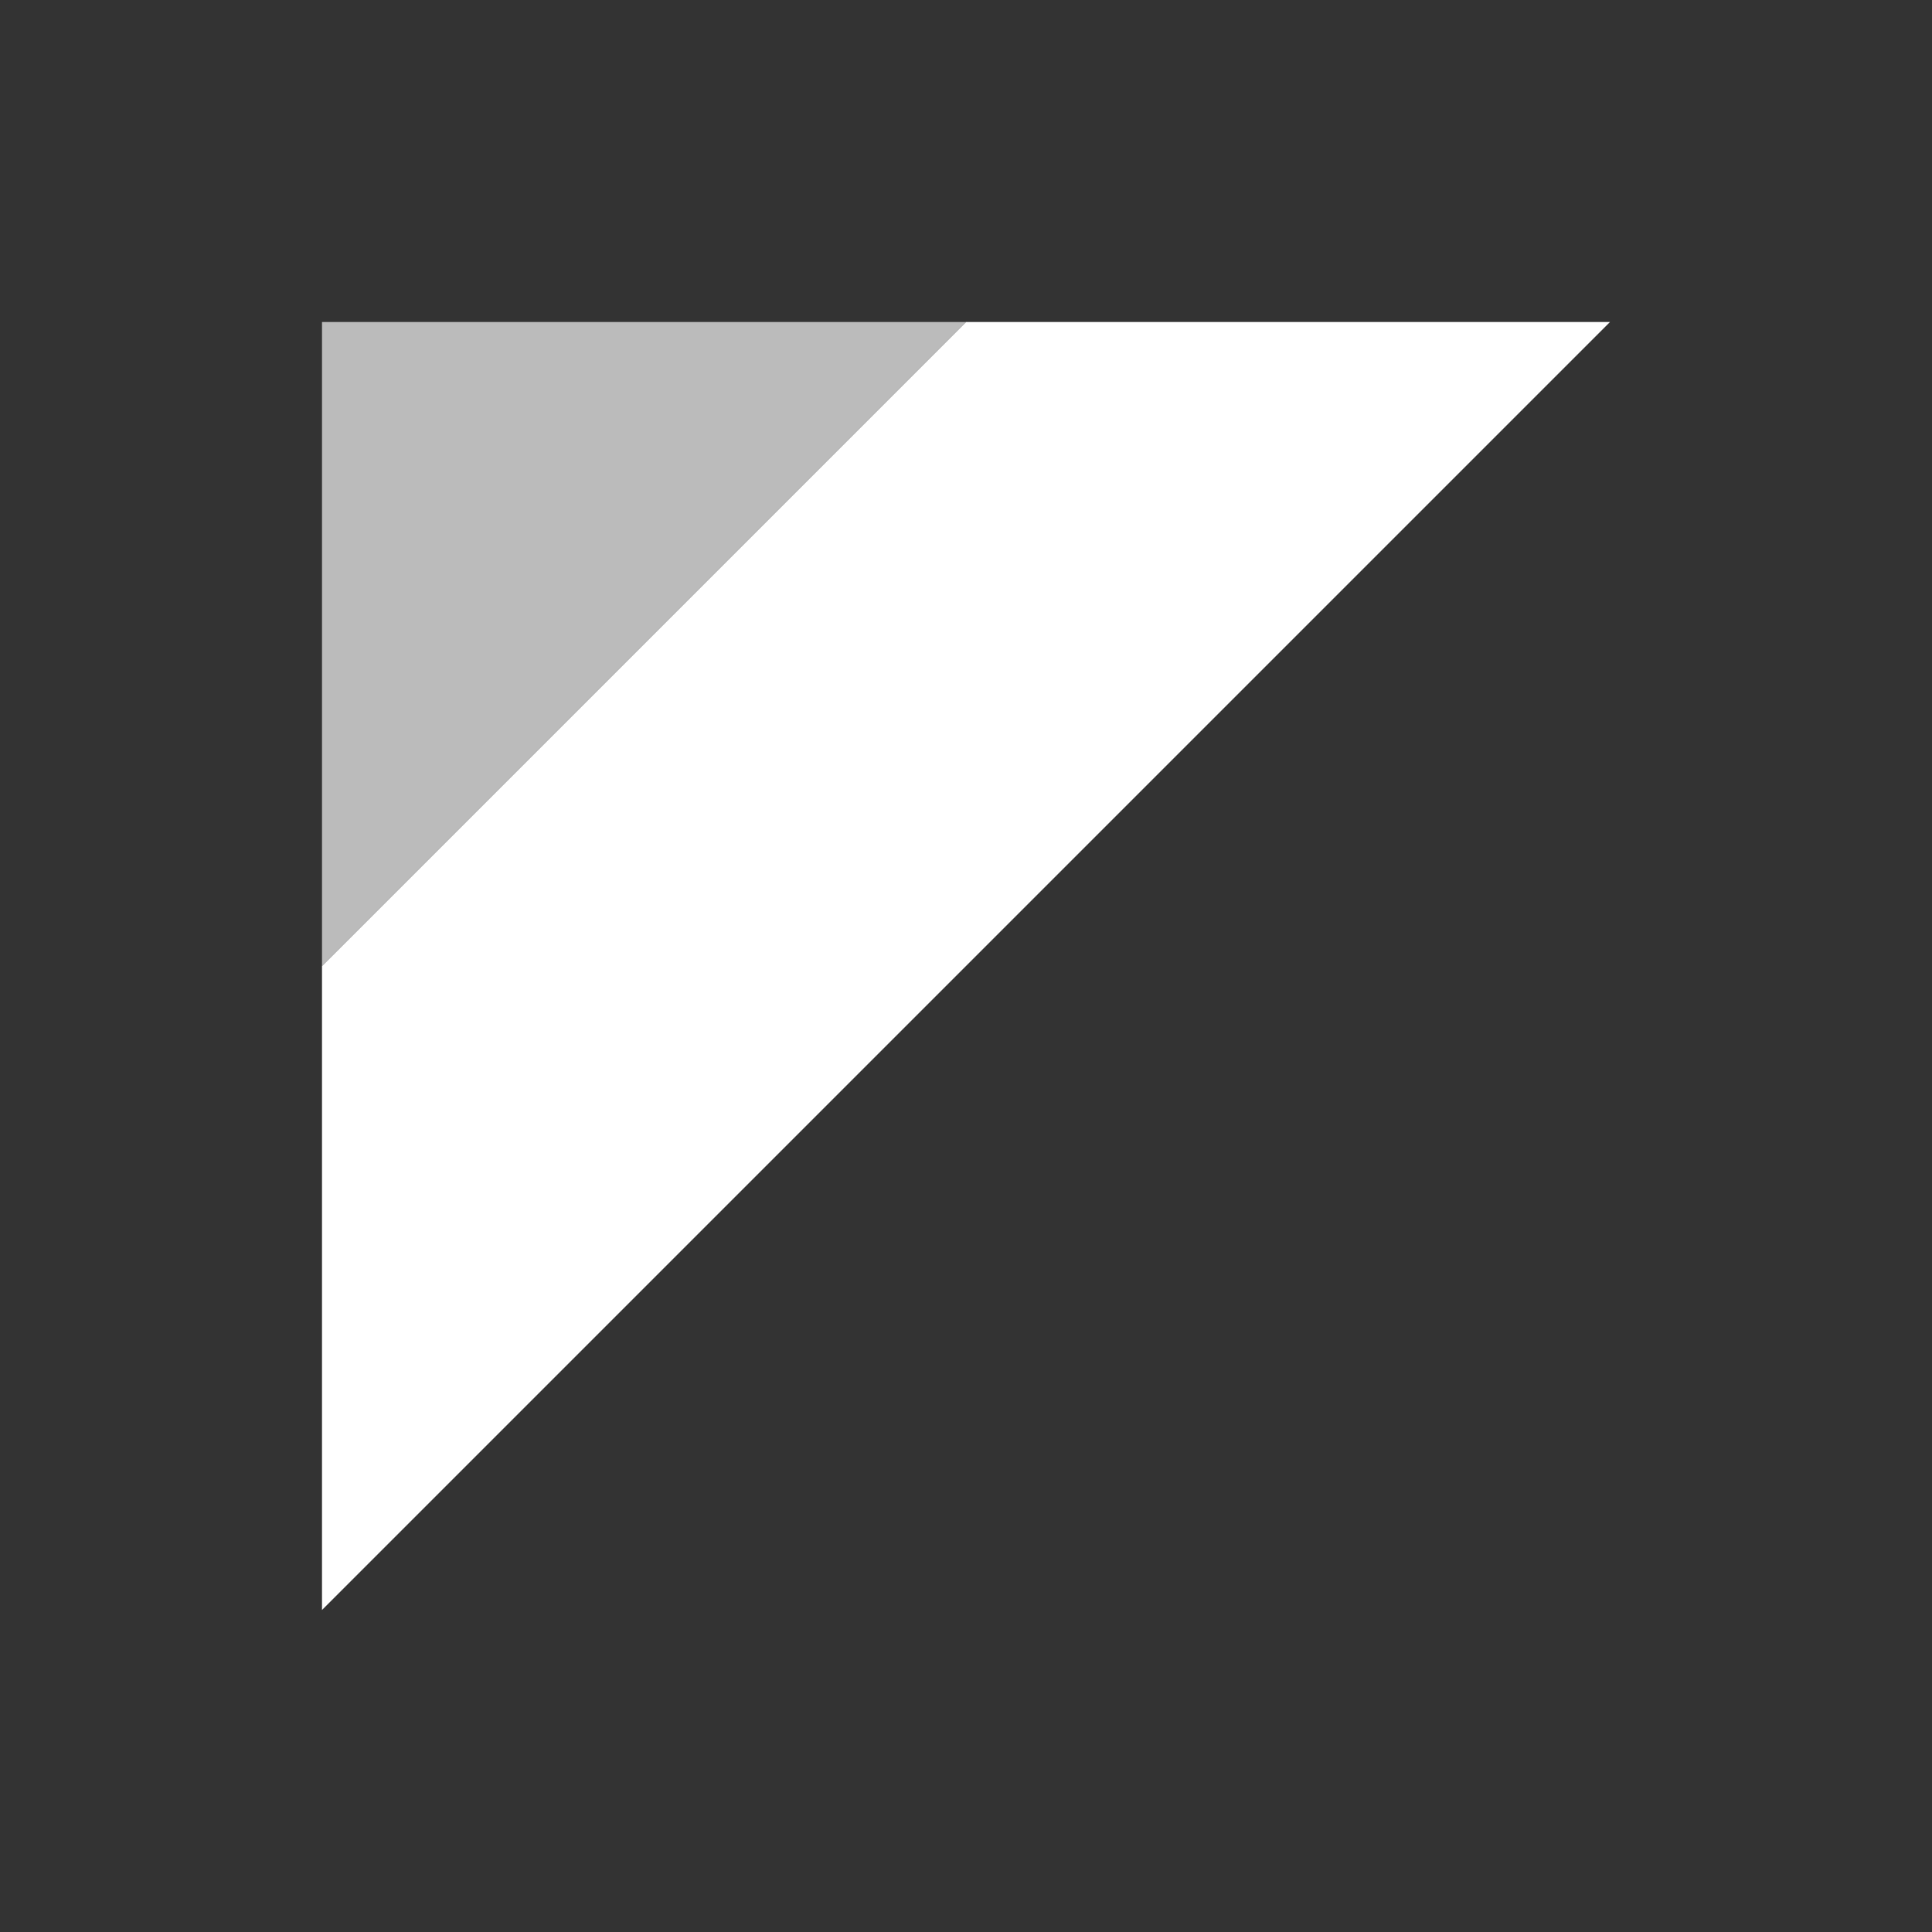 <svg width="48" height="48" viewBox="0 0 48 48" fill="none" xmlns="http://www.w3.org/2000/svg">
  <rect x="0" y="0" width="48" height="48" fill="#333333" stroke="none"/>
  <path d="M40 8H24L8 24V40L40 8Z" fill="white"/>
  <path d="M8 8H24L8 24V8Z" fill="#BBBBBB"/>
</svg>
